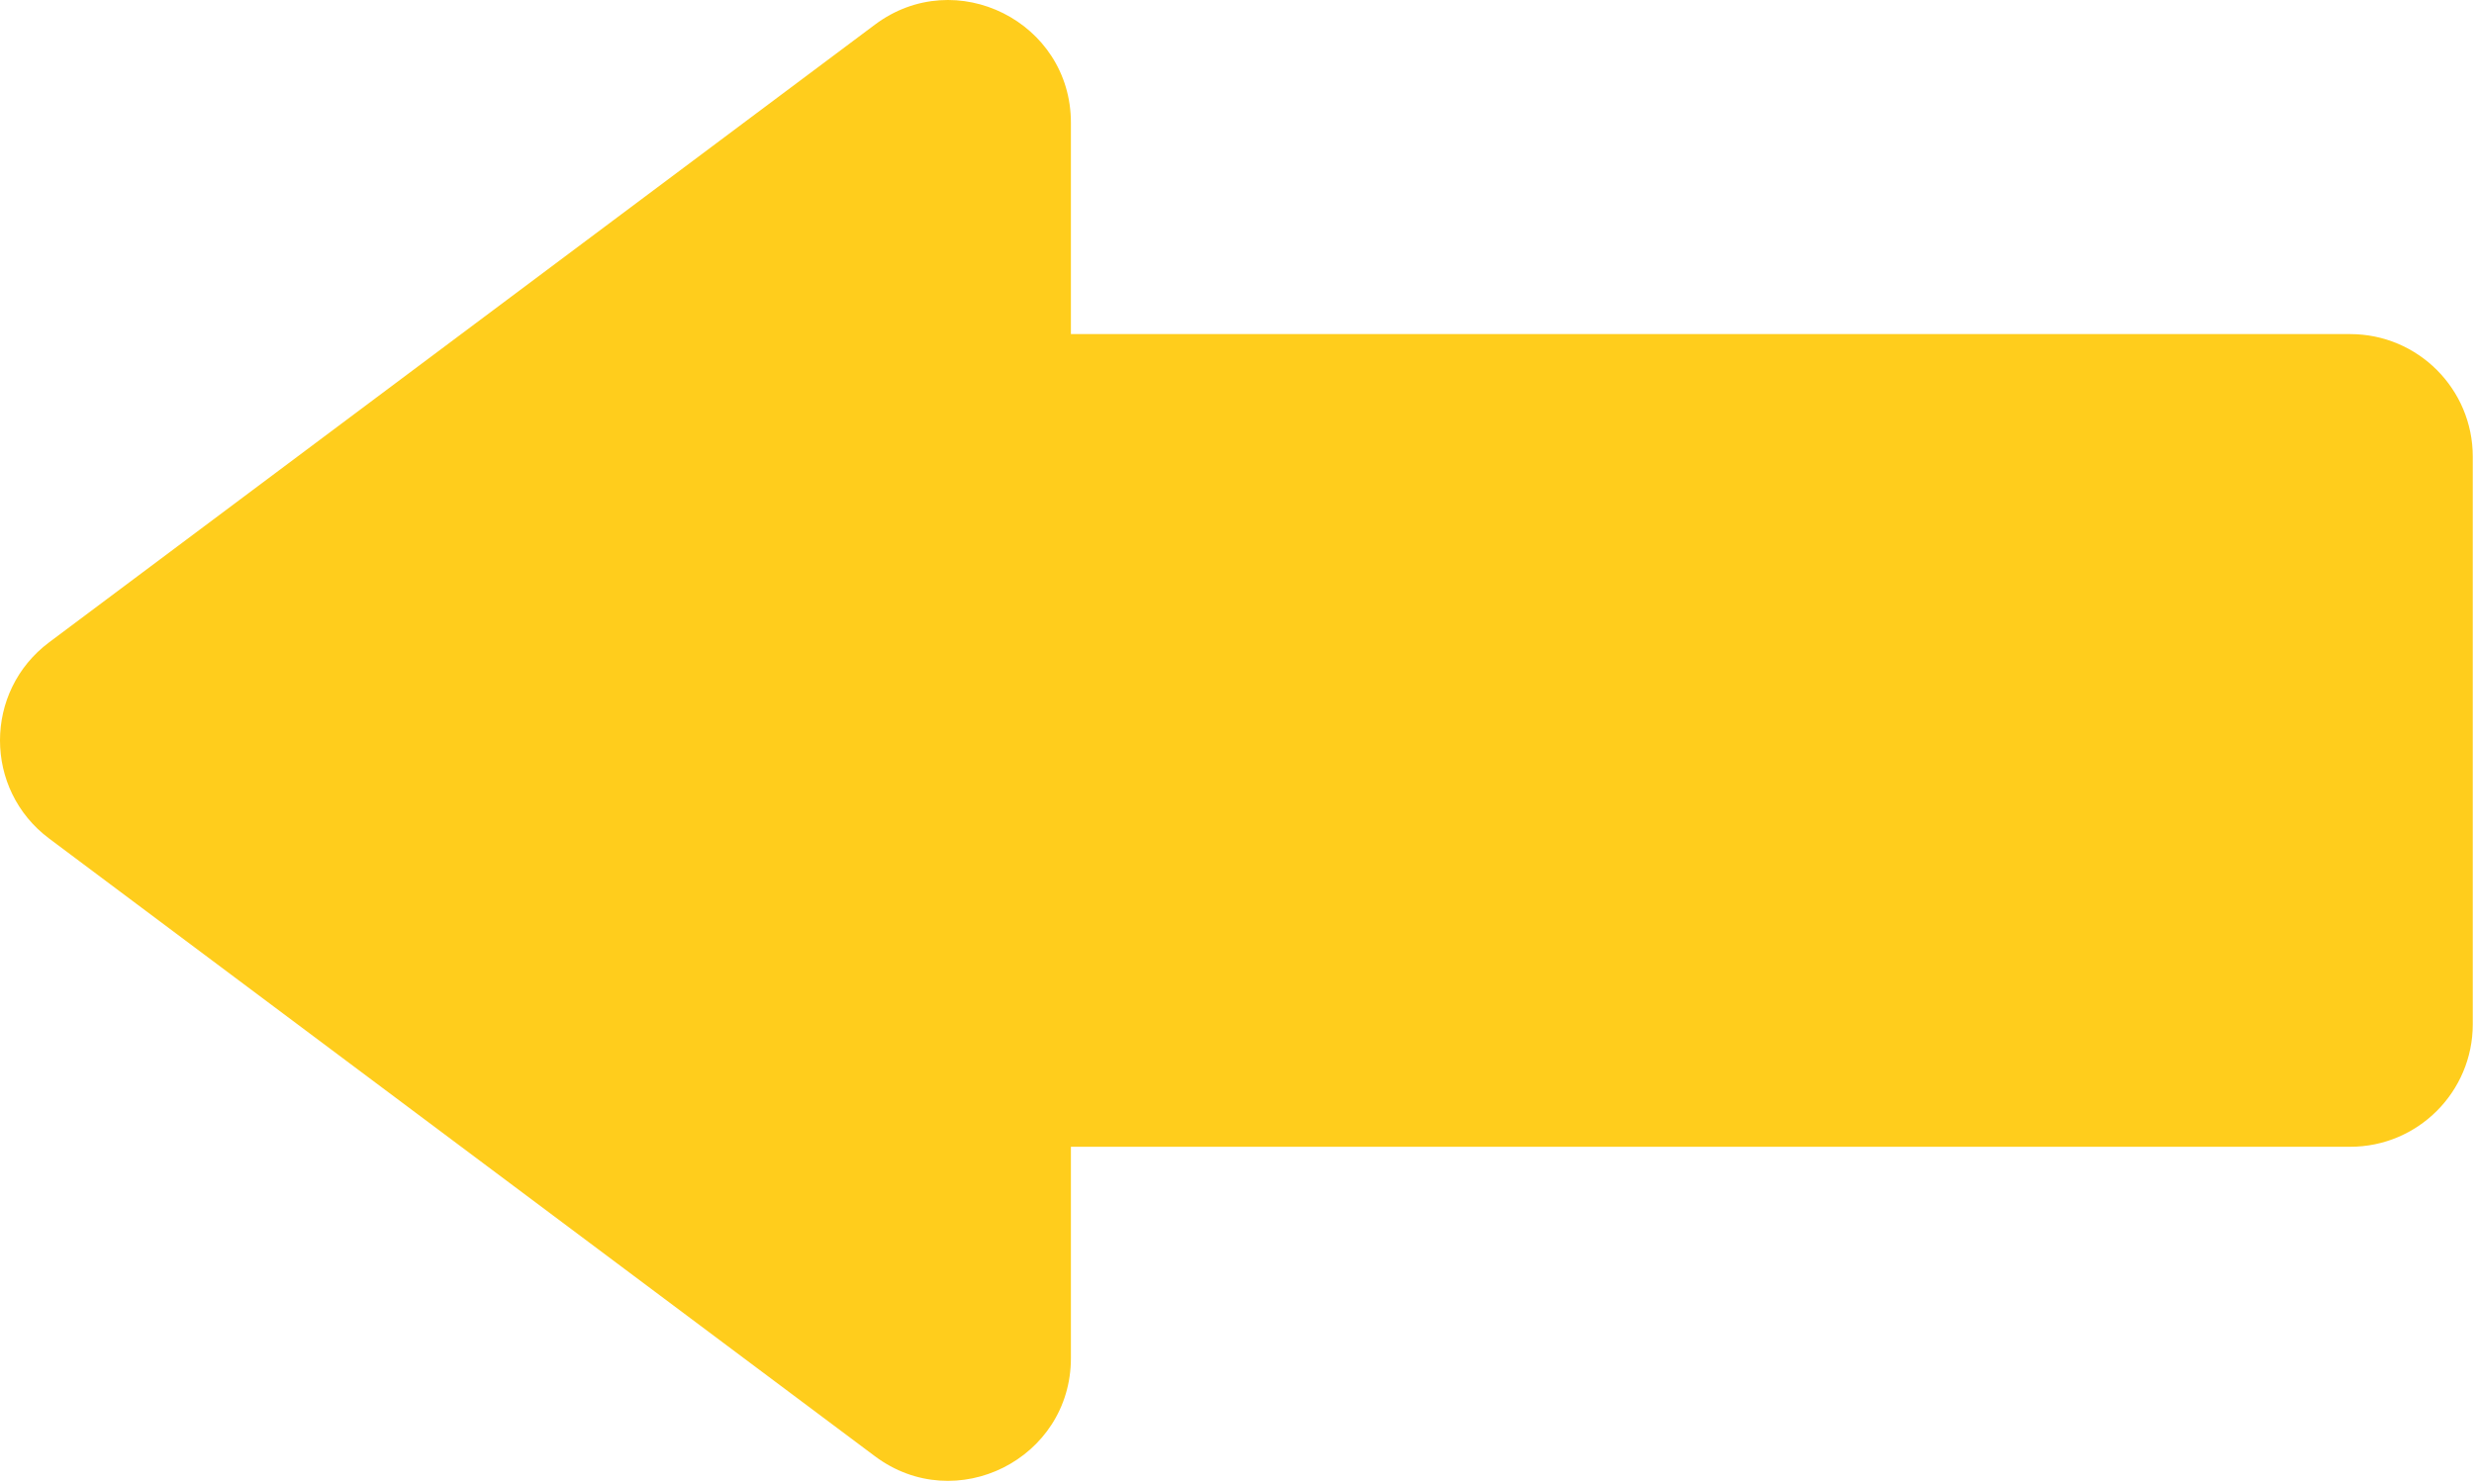 <svg width="90" height="54" viewBox="0 0 90 54" fill="none" xmlns="http://www.w3.org/2000/svg">
<path fill-rule="evenodd" clip-rule="evenodd" d="M1.788 23.372C-0.596 25.156 -0.596 28.73 1.788 30.513L31.828 52.989C34.768 55.189 38.958 53.091 38.958 49.418V41.729H85.496C87.959 41.729 89.955 39.732 89.955 37.269V16.616C89.955 14.153 87.959 12.157 85.496 12.157L38.958 12.157V4.467C38.958 0.795 34.768 -1.303 31.828 0.897L1.788 23.372Z" fill="#FFCD1C"/>
</svg>
